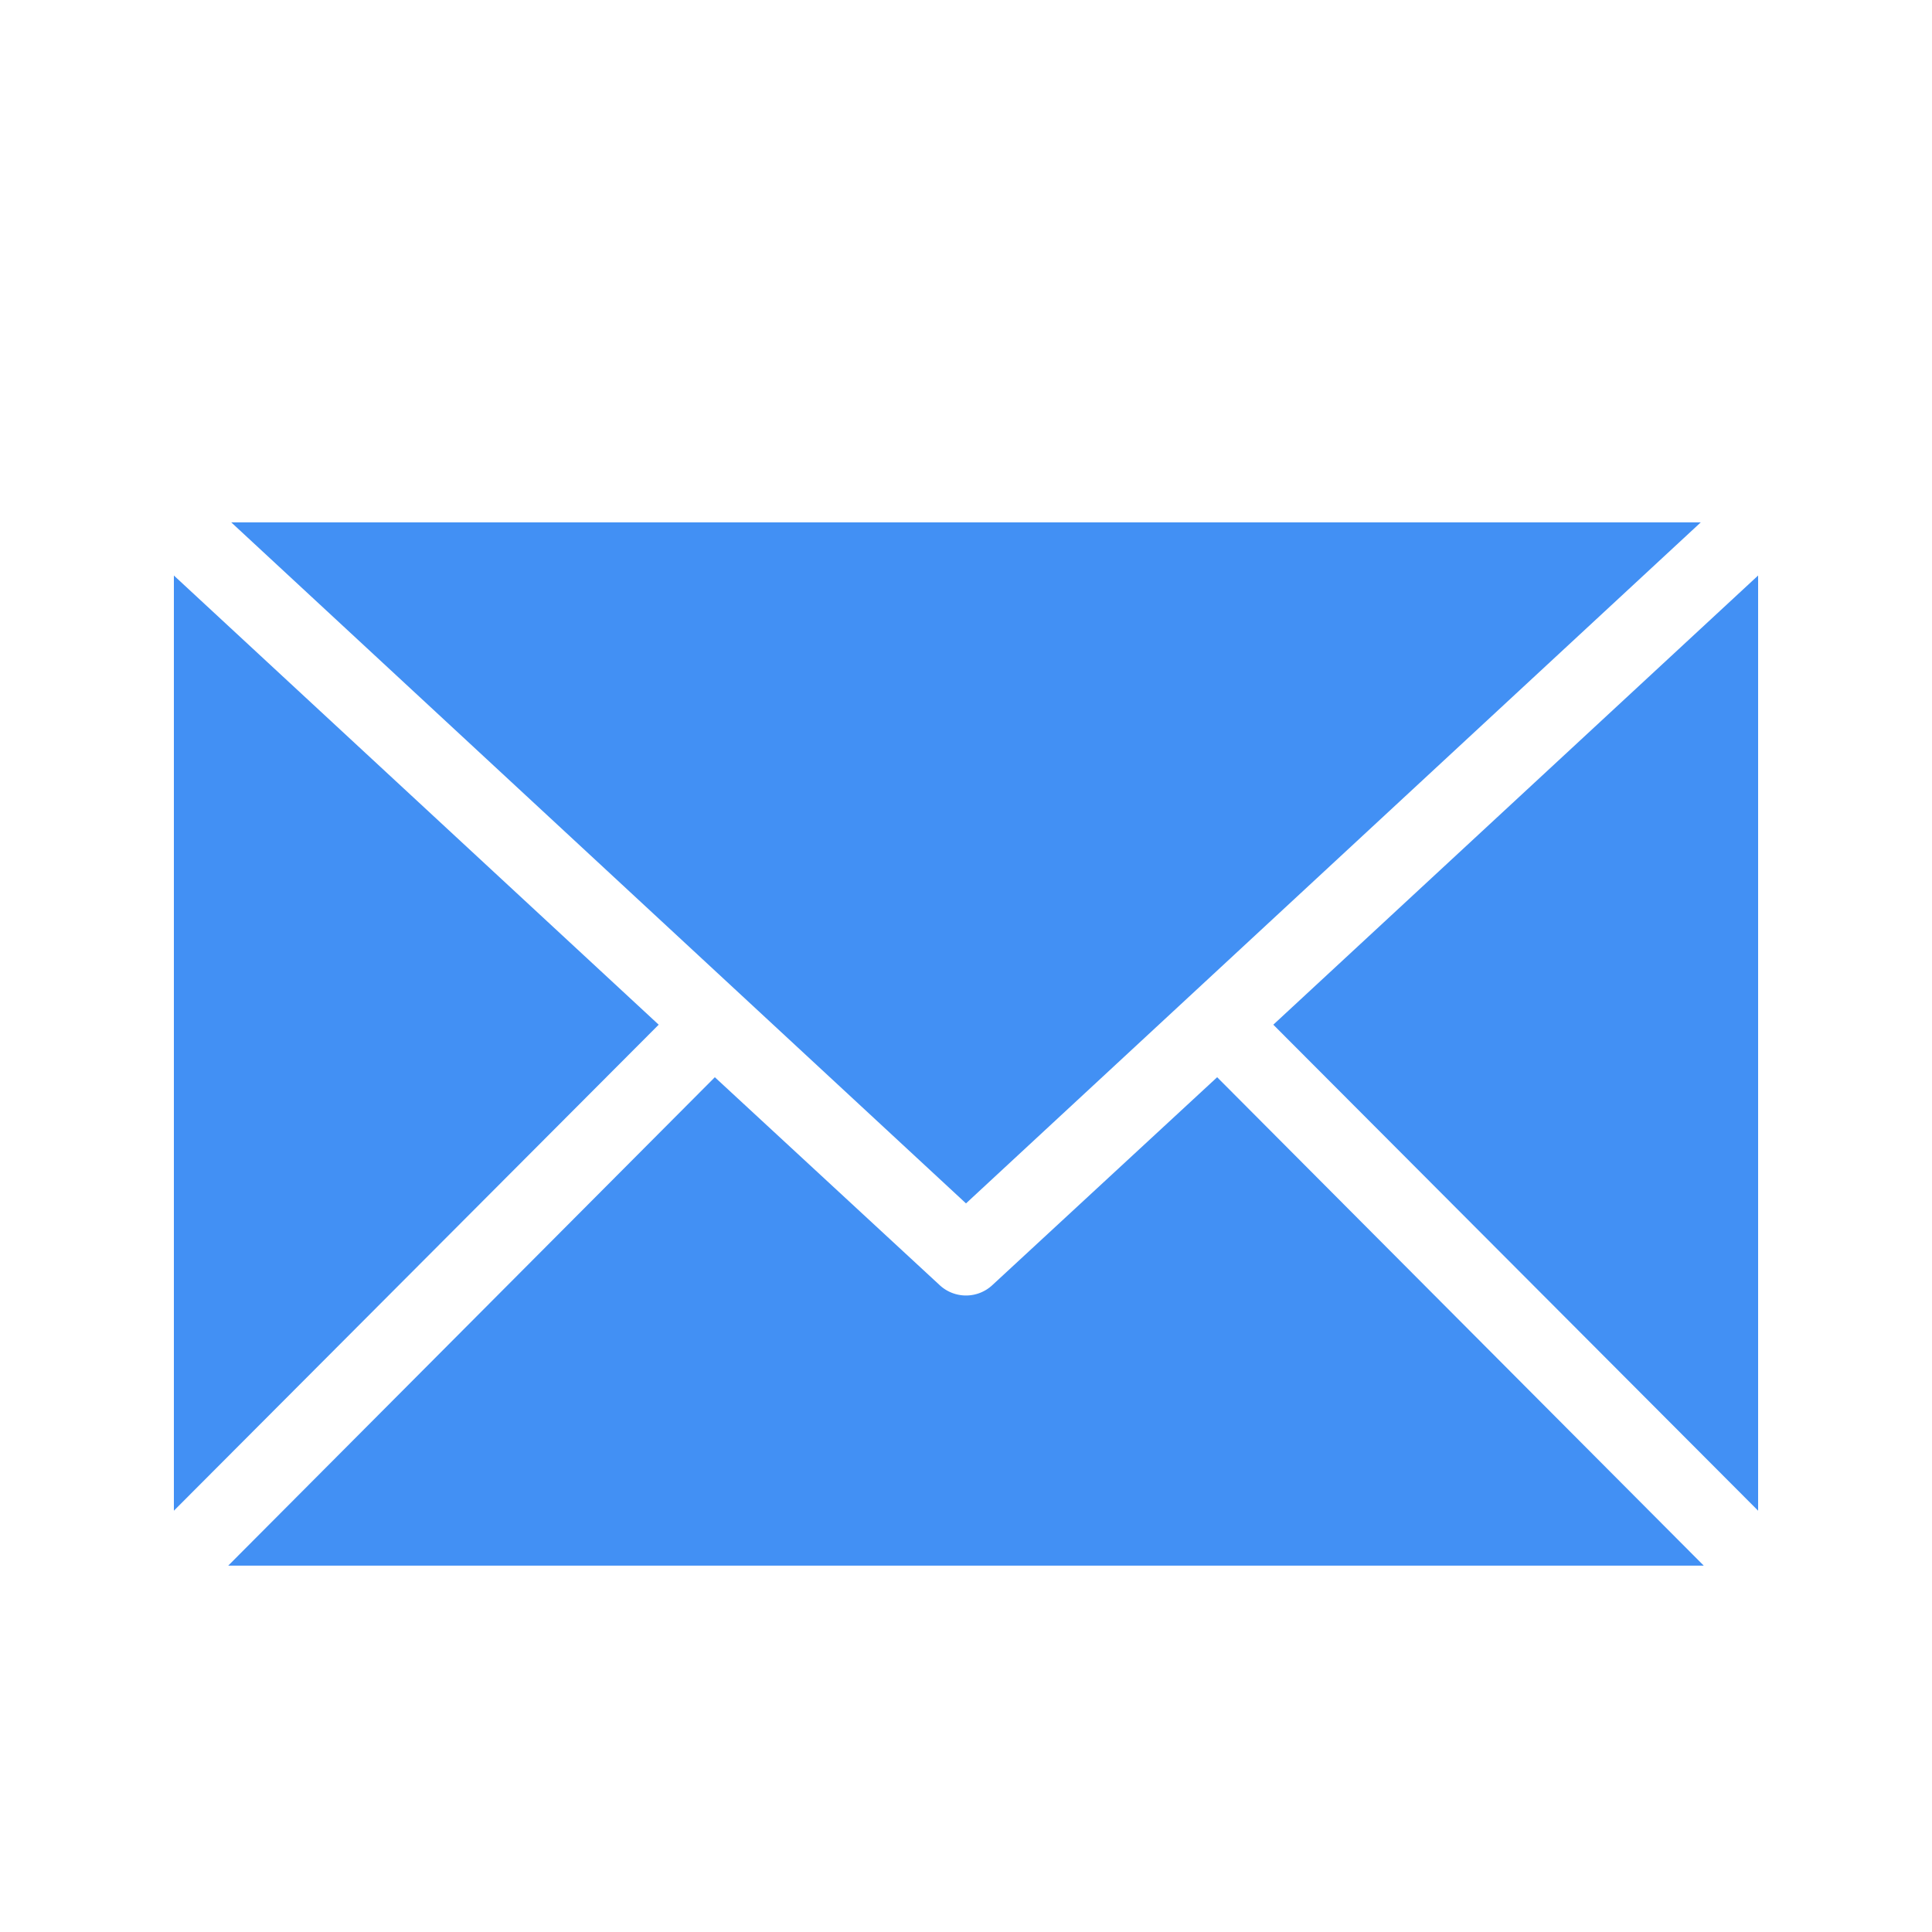 <svg fill="#4290F4" xmlns:dc="http://purl.org/dc/elements/1.1/" xmlns:cc="http://creativecommons.org/ns#" xmlns:rdf="http://www.w3.org/1999/02/22-rdf-syntax-ns#" xmlns:svg="http://www.w3.org/2000/svg" xmlns="http://www.w3.org/2000/svg" xmlns:sodipodi="http://sodipodi.sourceforge.net/DTD/sodipodi-0.dtd" xmlns:inkscape="http://www.inkscape.org/namespaces/inkscape" version="1.1" x="0px" y="0px" viewBox="0 0 100 100"><g transform="translate(0,-952.362)"><path style="color:#000000;enable-background:accumulate;" d="M 11.969,979.4 50,1014.65 l 38.031,-35.25 -76.062,0 z M 9,982.15 9,1030.556 34.094,1005.4 9,982.15 z m 82,0 -25.094,23.25 25.094,25.156 0,-48.406 z m -54,25.969 -25.188,25.281 76.375,0 L 63,1008.119 l -11.625,10.75 a 2,2 0 0 1 -2.75,0 L 37,1008.119 z" fill="#4290F4" stroke="none" marker="none" visibility="visible" display="inline" overflow="visible"></path></g></svg>